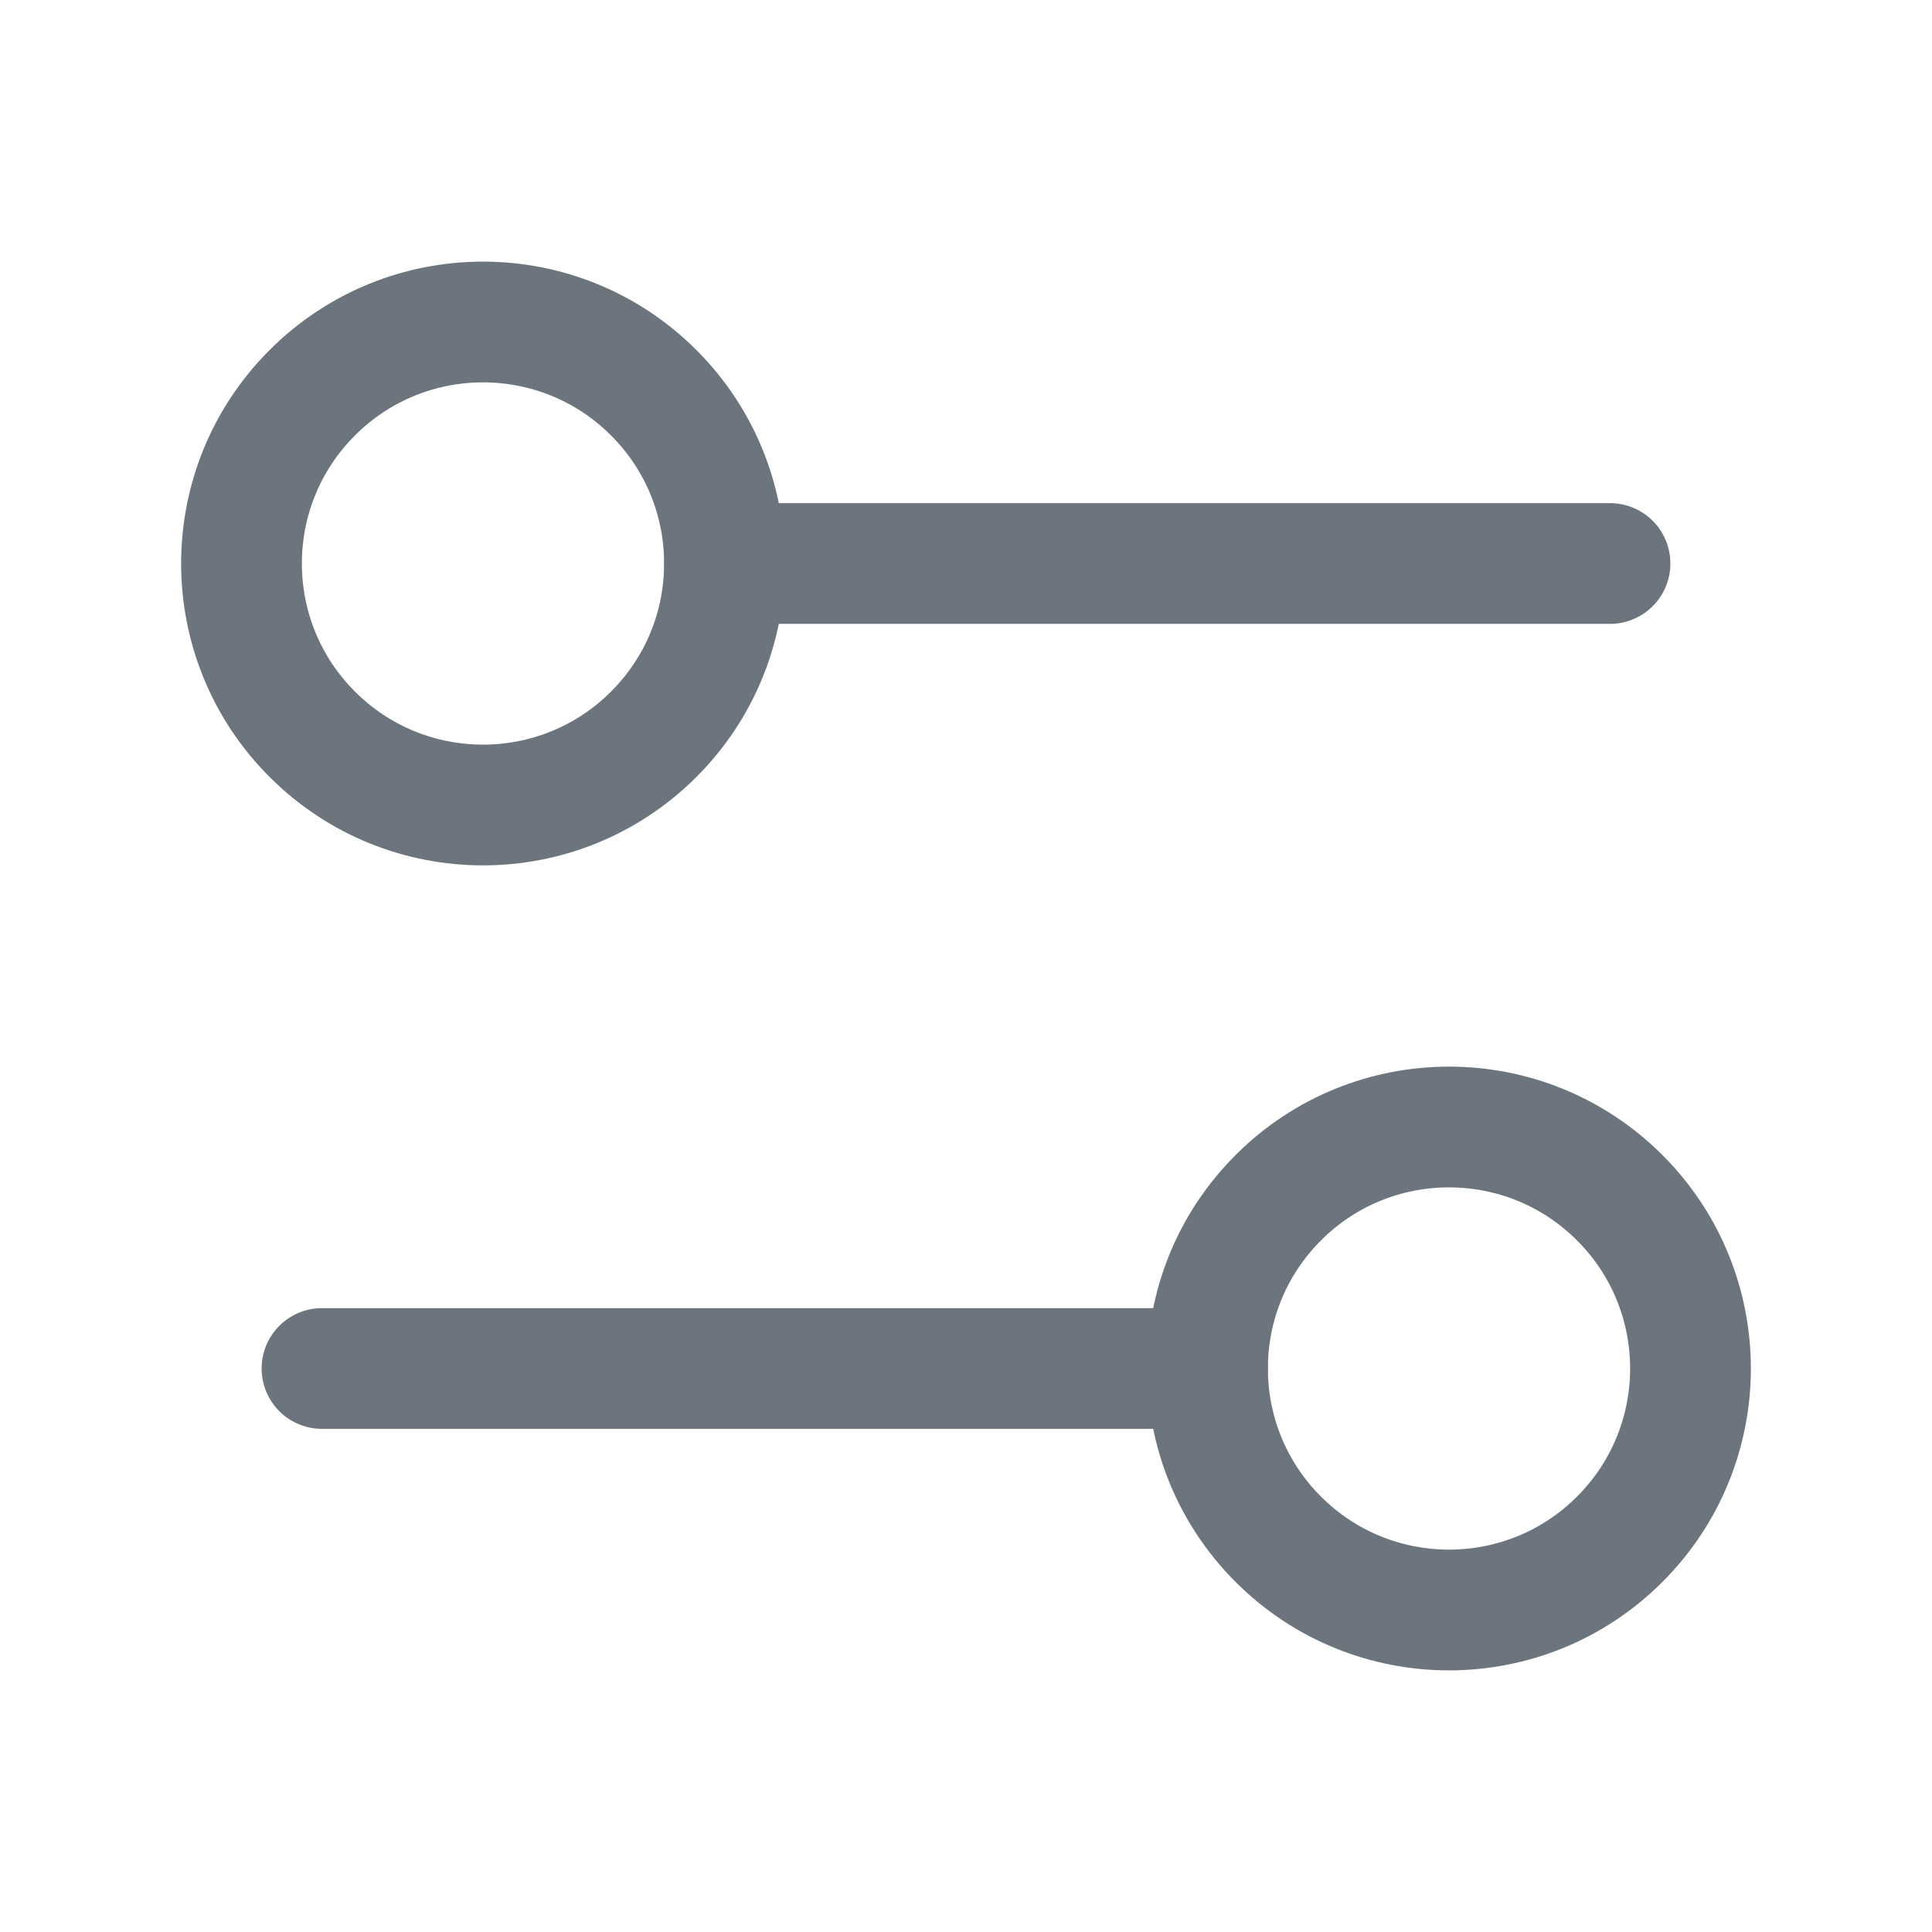 <svg width="24" height="24" viewBox="0 0 24 24" fill="none" xmlns="http://www.w3.org/2000/svg">
<path d="M8.121 4.879C9.293 6.05 9.293 7.95 8.121 9.121C6.95 10.293 5.05 10.293 3.879 9.121C2.707 7.95 2.707 6.05 3.879 4.879C5.05 3.707 6.95 3.707 8.121 4.879" stroke="#6C757D" stroke-width="1.5" stroke-linecap="round" stroke-linejoin="round"/>
<path d="M20 7H9" stroke="#6C757D" stroke-width="1.5" stroke-linecap="round" stroke-linejoin="round"/>
<path d="M20.121 14.879C21.293 16.05 21.293 17.95 20.121 19.121C18.95 20.293 17.05 20.293 15.879 19.121C14.707 17.95 14.707 16.05 15.879 14.879C17.05 13.707 18.95 13.707 20.121 14.879" stroke="#6C757D" stroke-width="1.5" stroke-linecap="round" stroke-linejoin="round"/>
<path d="M4 17H15" stroke="#6C757D" stroke-width="1.5" stroke-linecap="round" stroke-linejoin="round"/>
</svg>
